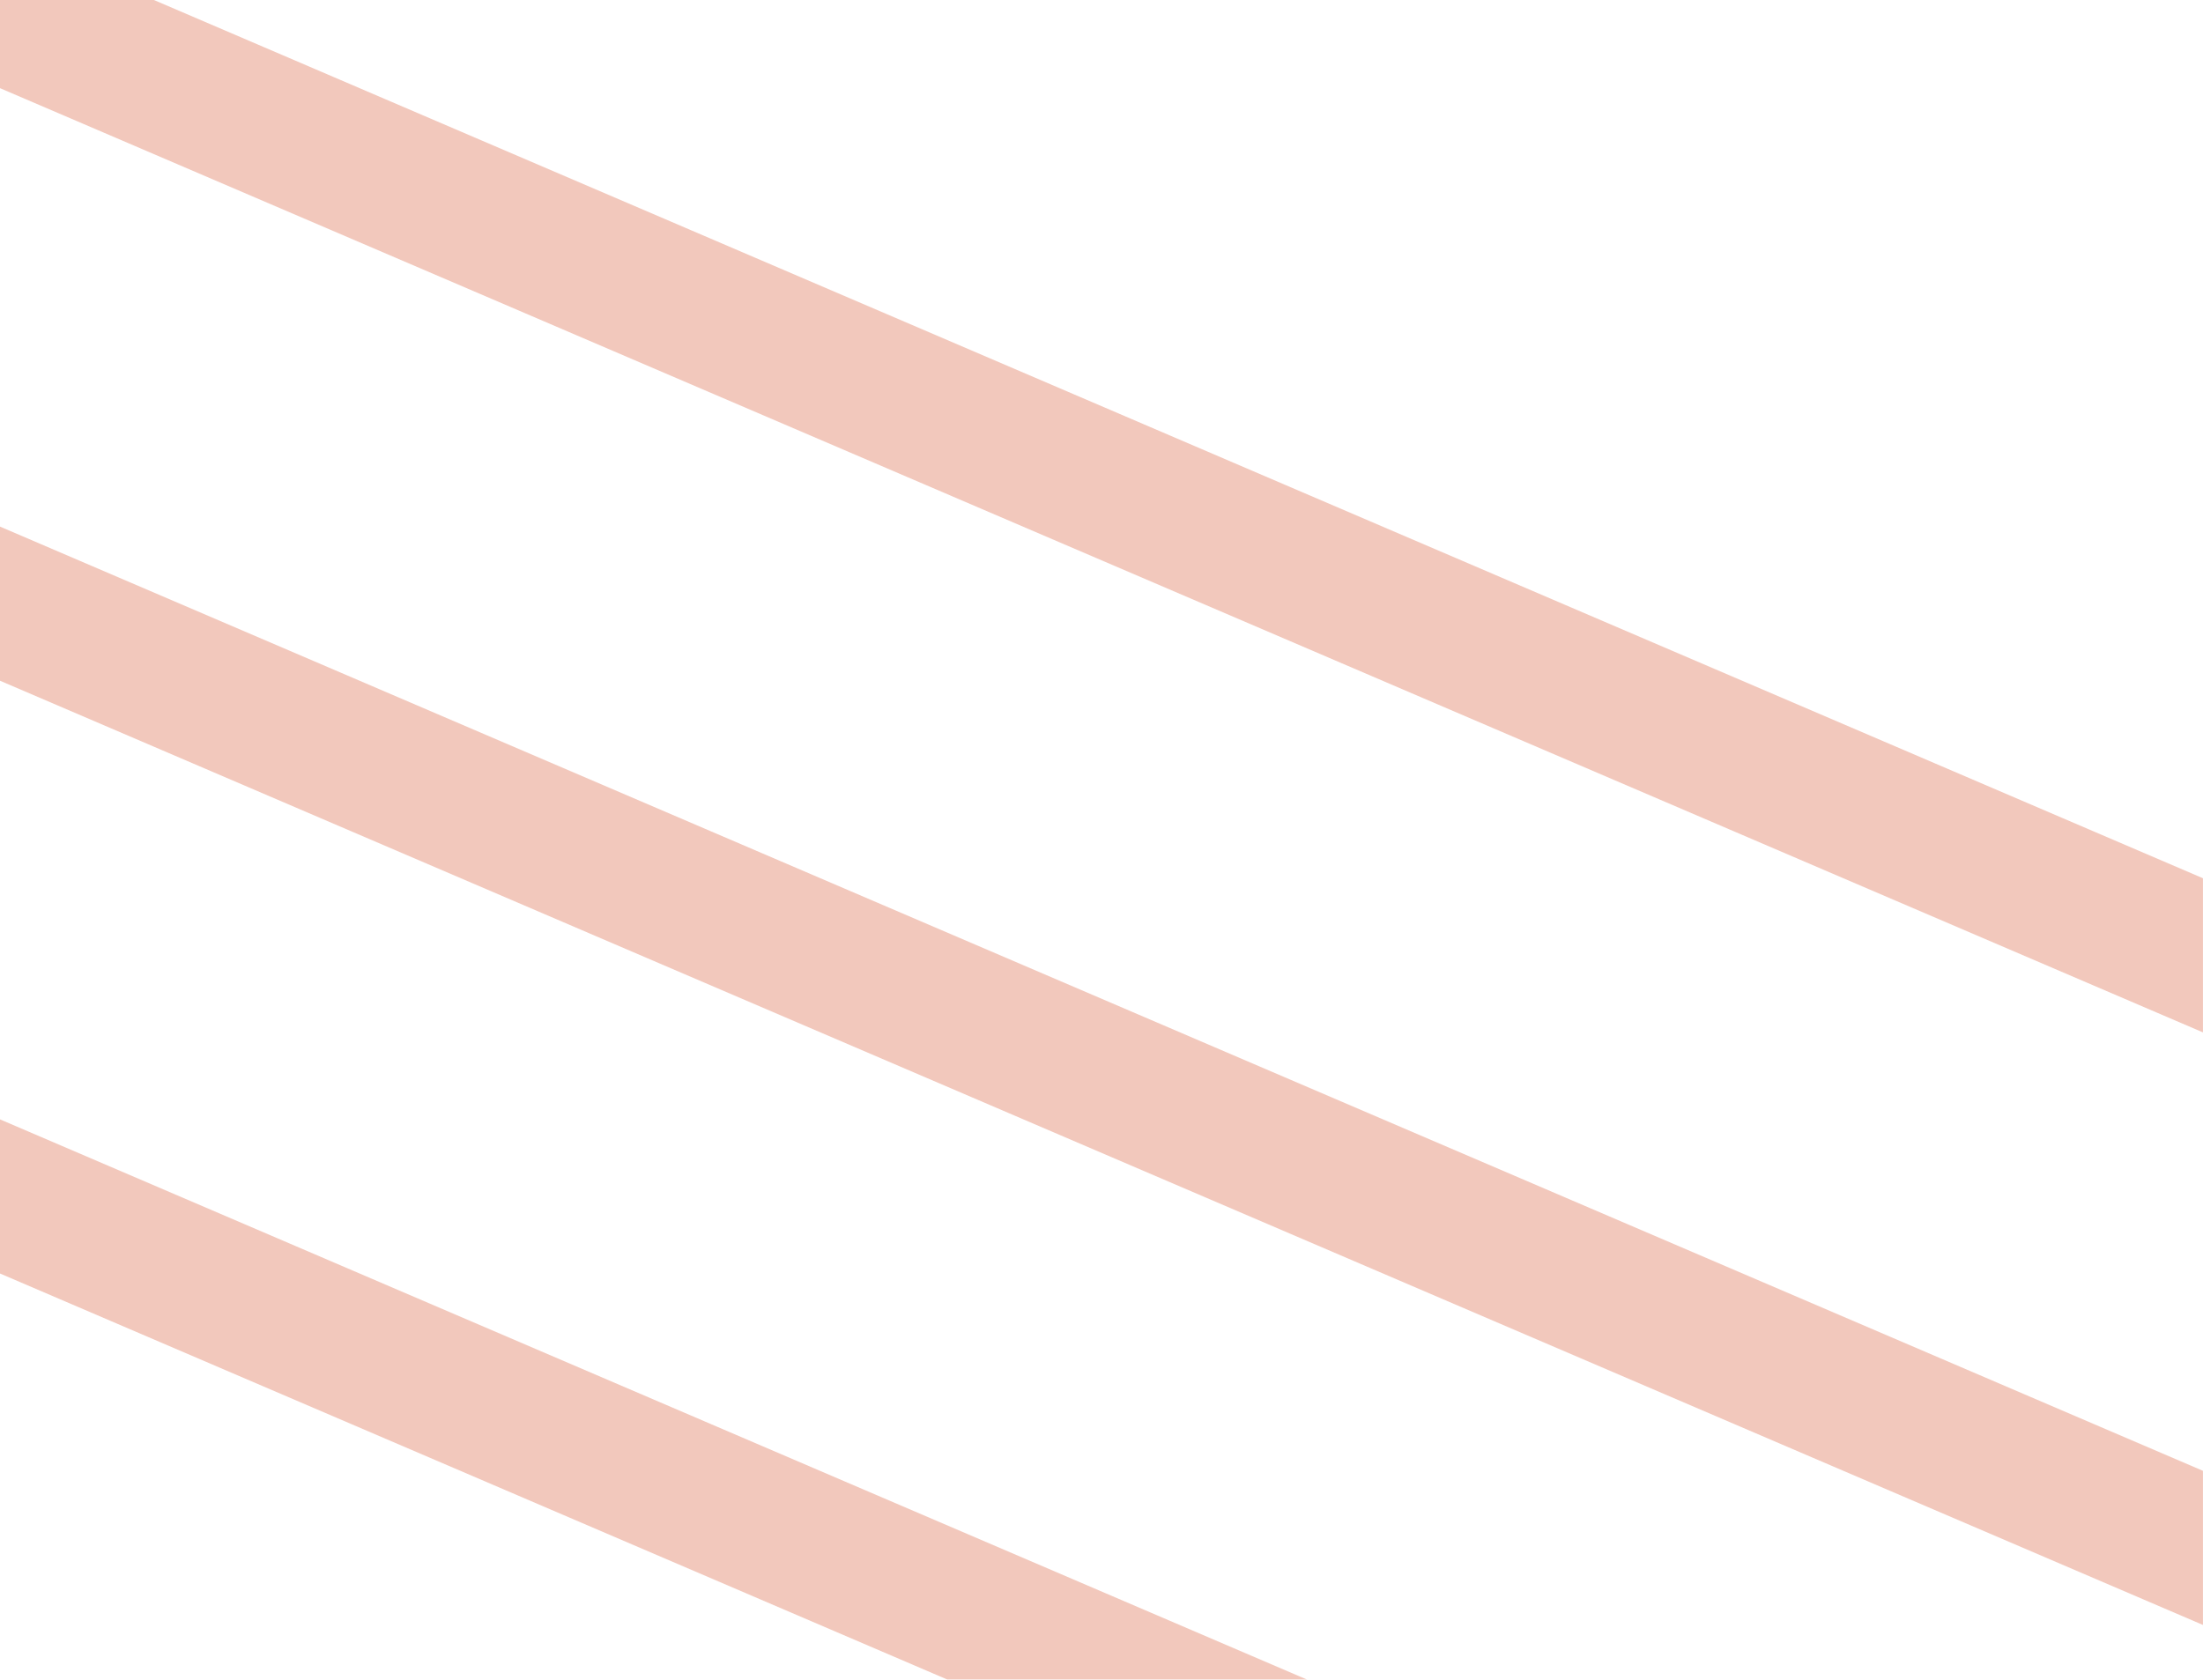 <?xml version="1.0" encoding="utf-8"?>
<!-- Generator: Adobe Illustrator 24.1.0, SVG Export Plug-In . SVG Version: 6.00 Build 0)  -->
<svg version="1.1" id="Layer_1" xmlns="http://www.w3.org/2000/svg" xmlns:xlink="http://www.w3.org/1999/xlink" x="0px" y="0px"
	 viewBox="0 0 676.2 515.7" style="enable-background:new 0 0 676.2 515.7;" xml:space="preserve">
<style type="text/css">
	.st0{opacity:0.3;}
	.st1{clip-path:url(#SVGID_2_);}
	.st2{fill:#D3461F;}
</style>
<g class="st0">
	<defs>
		
			<rect id="SVGID_1_" x="0" y="0" transform="matrix(-1 -4.240087e-11 4.240087e-11 -1 676.19 515.693)" class="st0" width="676.2" height="515.7"/>
	</defs>
	<clipPath id="SVGID_2_">
		<use xlink:href="#SVGID_1_"  style="overflow:visible;"/>
	</clipPath>
	<g class="st1">
		<g>
			
				<rect x="412.6" y="-453.5" transform="matrix(0.394 -0.919 0.919 0.394 88.759 513.998)" class="st2" width="43.5" height="1286.3"/>
			
				<rect x="275.1" y="-148.3" transform="matrix(0.394 -0.919 0.919 0.394 -274.929 572.418)" class="st2" width="43.5" height="1286.3"/>
			
				<rect x="349.4" y="-298.5" transform="matrix(0.394 -0.919 0.919 0.394 -91.92 549.714)" class="st2" width="43.5" height="1286.3"/>
			
				<rect x="220.1" y="10.2" transform="matrix(0.394 -0.919 0.919 0.394 -453.86 617.892)" class="st2" width="43.5" height="1286.3"/>
		</g>
	</g>
</g>
</svg>
